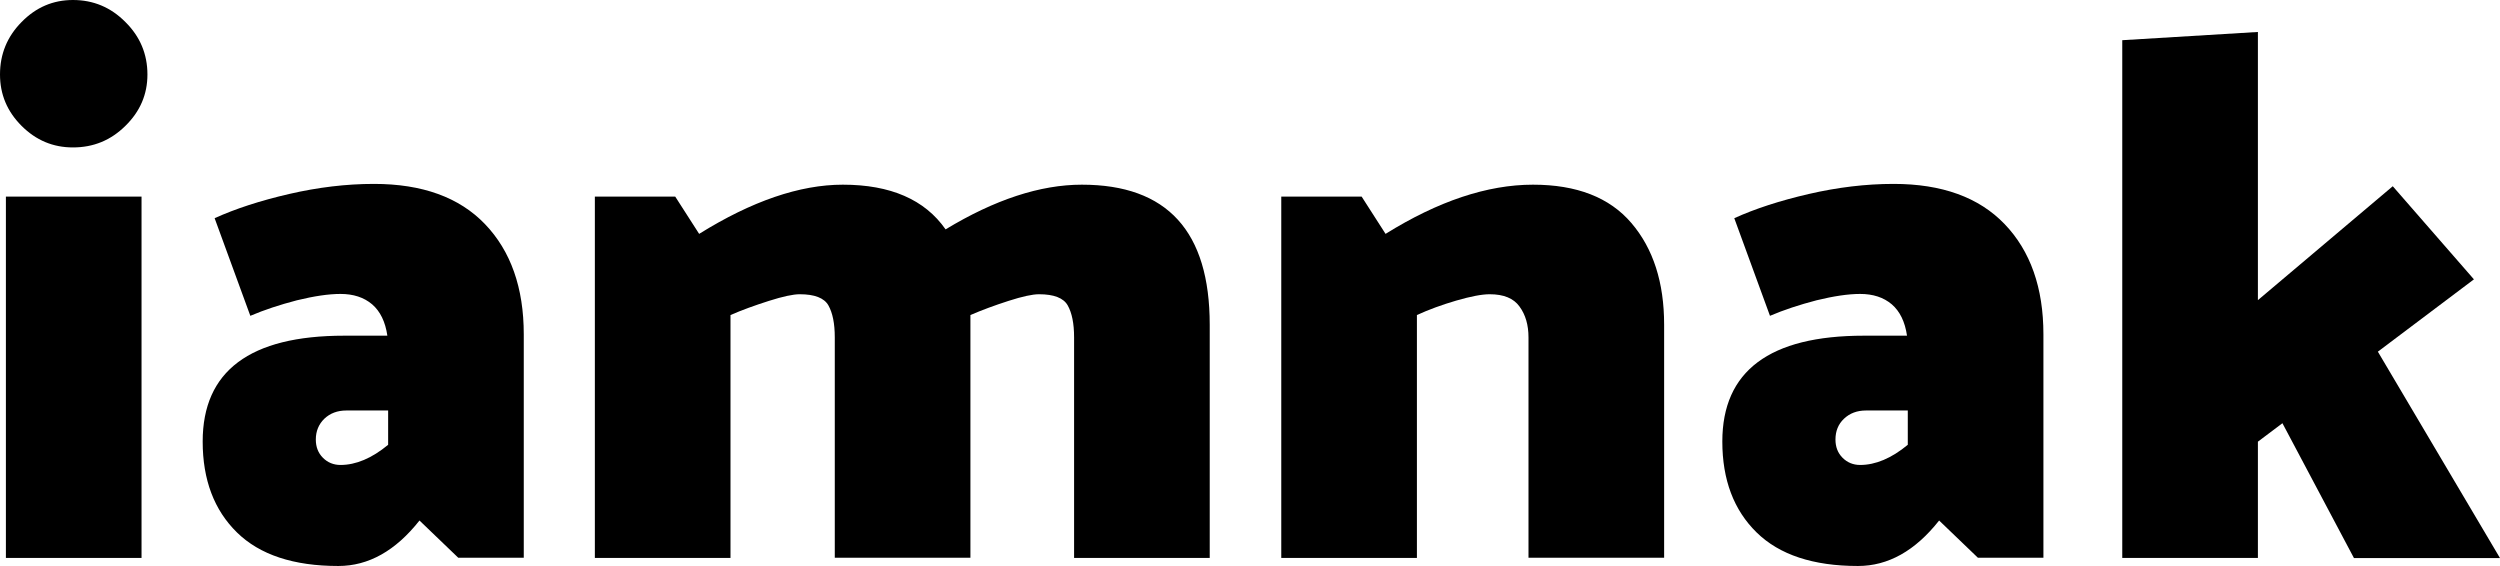 <?xml version="1.0" encoding="utf-8"?>
<!-- Generator: Adobe Illustrator 16.0.0, SVG Export Plug-In . SVG Version: 6.00 Build 0)  -->
<!DOCTYPE svg PUBLIC "-//W3C//DTD SVG 1.1//EN" "http://www.w3.org/Graphics/SVG/1.1/DTD/svg11.dtd">
<svg version="1.1" id="Layer_1" xmlns="http://www.w3.org/2000/svg" xmlns:xlink="http://www.w3.org/1999/xlink" x="0px" y="0px"
	 width="161.09px" height="36.48px" viewBox="0 0 161.09 36.48" enable-background="new 0 0 161.09 36.48" xml:space="preserve">
<g>
	<path d="M4.7,9.5c-1.28,0-2.38-0.46-3.31-1.39C0.46,7.18,0,6.08,0,4.8c0-1.31,0.46-2.44,1.39-3.38C2.32,0.47,3.42,0,4.7,0
		c1.31,0,2.44,0.47,3.38,1.42C9.03,2.36,9.5,3.49,9.5,4.8c0,1.28-0.47,2.38-1.42,3.31C7.14,9.04,6.02,9.5,4.7,9.5z M9.12,12.67
		v23.28H0.38V12.67H9.12z"/>
	<path d="M16.13,20.35l-2.3-6.29c1.34-0.61,2.94-1.13,4.8-1.56c1.86-0.43,3.68-0.65,5.47-0.65c3.1,0,5.49,0.86,7.15,2.59
		c1.66,1.73,2.5,4.1,2.5,7.1v14.4h-4.22l-2.5-2.4c-1.54,1.95-3.28,2.93-5.23,2.93c-2.88,0-5.06-0.72-6.53-2.16
		c-1.47-1.44-2.21-3.39-2.21-5.86c0-4.54,3.04-6.82,9.12-6.82h2.78c-0.13-0.9-0.46-1.57-0.98-2.02c-0.53-0.45-1.21-0.67-2.04-0.67
		c-0.77,0-1.7,0.14-2.81,0.41C18.02,19.64,17.02,19.97,16.13,20.35z M20.35,28.32c0,0.48,0.15,0.87,0.46,1.18
		c0.3,0.3,0.68,0.46,1.13,0.46c0.99,0,2.02-0.43,3.07-1.3v-2.21h-2.69c-0.58,0-1.05,0.18-1.42,0.53
		C20.54,27.33,20.35,27.78,20.35,28.32z"/>
	<path d="M77.95,20.93v15.02h-8.74V21.74c0-0.9-0.14-1.58-0.41-2.06c-0.27-0.48-0.89-0.72-1.85-0.72c-0.42,0-1.07,0.14-1.97,0.43
		c-0.9,0.29-1.71,0.59-2.45,0.91v0.62v15.02h-8.74V21.74c0-0.9-0.14-1.58-0.41-2.06c-0.27-0.48-0.89-0.72-1.85-0.72
		c-0.42,0-1.08,0.14-1.99,0.43s-1.74,0.59-2.47,0.91v15.65h-8.74V12.67h5.18l1.54,2.4c3.39-2.11,6.48-3.17,9.26-3.17
		c3.07,0,5.28,0.96,6.62,2.88c3.17-1.92,6.1-2.88,8.78-2.88C75.22,11.9,77.95,14.91,77.95,20.93z"/>
	<path d="M91.3,20.3v15.65h-8.74V12.67h5.18l1.54,2.4c3.39-2.11,6.56-3.17,9.5-3.17c2.82,0,4.93,0.82,6.34,2.47
		c1.41,1.65,2.11,3.83,2.11,6.55v15.02h-8.74V21.74c0-0.8-0.19-1.46-0.58-1.99c-0.38-0.53-1.02-0.79-1.92-0.79
		c-0.51,0-1.23,0.14-2.16,0.41C92.91,19.64,92.06,19.95,91.3,20.3z"/>
	<path d="M114.05,20.35l-2.3-6.29c1.34-0.61,2.94-1.13,4.8-1.56c1.86-0.43,3.68-0.65,5.47-0.65c3.1,0,5.49,0.86,7.15,2.59
		c1.66,1.73,2.5,4.1,2.5,7.1v14.4h-4.22l-2.5-2.4c-1.54,1.95-3.28,2.93-5.23,2.93c-2.88,0-5.06-0.72-6.53-2.16
		c-1.47-1.44-2.21-3.39-2.21-5.86c0-4.54,3.04-6.82,9.12-6.82h2.78c-0.13-0.9-0.46-1.57-0.98-2.02c-0.53-0.45-1.21-0.67-2.04-0.67
		c-0.77,0-1.7,0.14-2.81,0.41C115.94,19.64,114.94,19.97,114.05,20.35z M118.27,28.32c0,0.48,0.15,0.87,0.46,1.18
		c0.3,0.3,0.68,0.46,1.13,0.46c0.99,0,2.02-0.43,3.07-1.3v-2.21h-2.69c-0.58,0-1.05,0.18-1.42,0.53
		C118.45,27.33,118.27,27.78,118.27,28.32z"/>
	<path d="M145.49,28.46v7.49h-8.74V2.59l8.74-0.53v17.28l8.69-7.34l5.23,6l-6.19,4.66l7.87,13.3h-9.41l-4.61-8.69L145.49,28.46z"/>
</g>
</svg>
